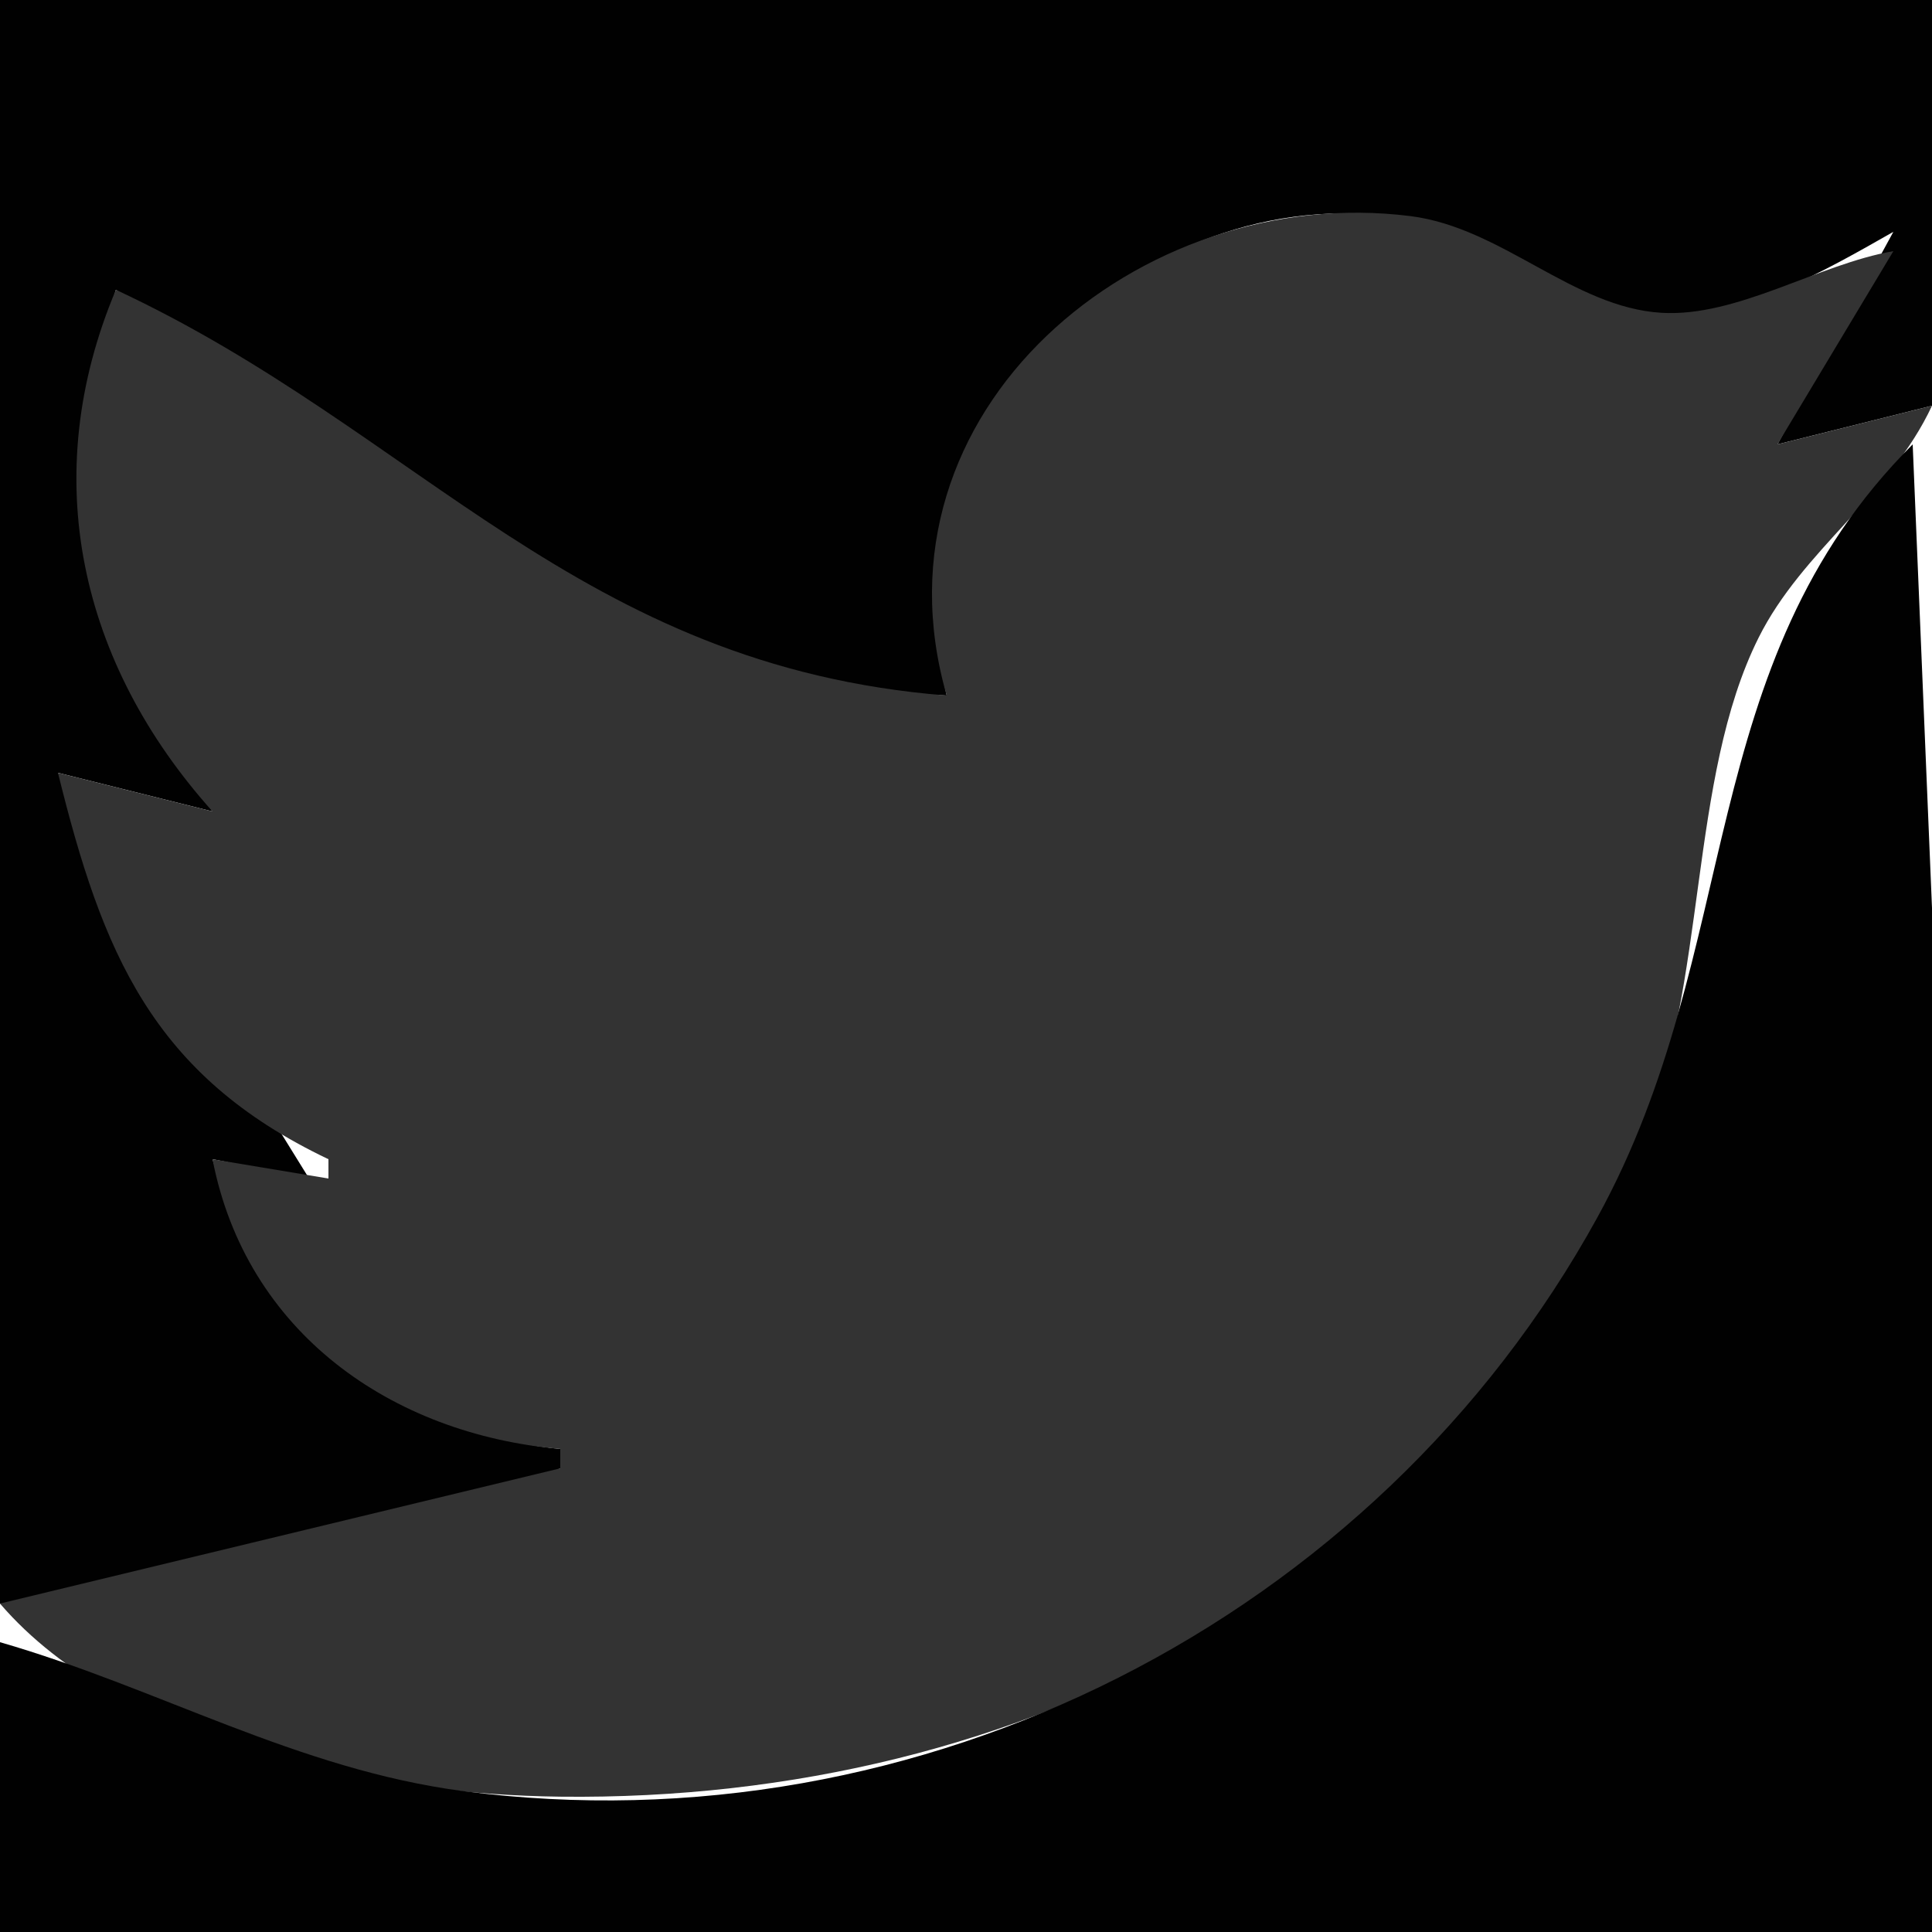 <?xml version="1.0" standalone="yes"?>
<svg xmlns="http://www.w3.org/2000/svg" width="100" height="100">
<path style="fill:#010101; stroke:none;" d="M0 0L0 83C11.105 83 18.995 80.649 29 76L29 75C20.369 74.116 13.467 68.305 11 60L16 61L3 40L11 42C4.87 32.607 2.499 26.044 6 15C20.063 24.905 30.699 35.212 49 36C45.903 22.525 58.314 9.526 72 11.186C77.068 11.801 81.051 16.225 86 16.397C90.114 16.539 94.552 13.96 98 12L92 23L100 21L100 0L0 0z"/>
<path style="fill:#333333; stroke:none;" d="M49 36C29.941 34.483 21.77 22.354 6 15C1.918 24.674 4.129 34.34 11 42L3 40C5.291 49.274 7.859 55.65 17 60L17 61L11 60C12.729 68.935 20.225 74.228 29 75L29 76L0 83C6.376 90.437 19.566 92.884 29 92.996C52.894 93.28 75.334 81.818 84.985 59C88.403 50.921 87.363 40.331 91.028 33C93.298 28.459 97.821 25.673 100 21L92 23L98 13C94.118 13.668 89.919 16.425 86 16.191C81.414 15.918 77.749 11.784 73 11.185C59.019 9.422 44.756 21.228 49 36z"/>
<path style="fill:#292929; stroke:none;" d="M97 12L98 13L97 12z"/>
<path style="fill:#3d3d3d; stroke:none;" d="M82 15L83 16L82 15z"/>
<path style="fill:#292929; stroke:none;" d="M87 16L88 17L87 16z"/>
<path style="fill:#3d3d3d; stroke:none;" d="M51 20L52 21L51 20z"/>
<path style="fill:#292929; stroke:none;" d="M93 20L94 21L93 20z"/>
<path style="fill:#3d3d3d; stroke:none;" d="M92 21L93 22L92 21z"/>
<path style="fill:#010101; stroke:none;" d="M99 23C87.551 34.458 90.351 49.045 82.687 63C71.223 83.873 47.588 95.784 24 92.711C15.411 91.592 8.157 87.349 0 85L0 100L100 100L100 47L99 23z"/>
<path style="fill:#555555; stroke:none;" d="M20 26L21 27L20 26z"/>
<path style="fill:#292929; stroke:none;" d="M48 28L49 29L48 28M25 29L26 30L25 29z"/>
<path style="fill:#3d3d3d; stroke:none;" d="M27 30L28 31L27 30M4 31L5 32L4 31M6 40L7 41L6 40M3 41L4 42L3 41M9 41L10 42L9 41z"/>
<path style="fill:#292929; stroke:none;" d="M88 48L89 49L88 48z"/>
<path style="fill:#555555; stroke:none;" d="M12 57L13 58L12 57z"/>
<path style="fill:#292929; stroke:none;" d="M85 57L86 58L85 57z"/>
<path style="fill:#3d3d3d; stroke:none;" d="M16 60L17 61L16 60M81 65L82 66L81 65z"/>
<path style="fill:#292929; stroke:none;" d="M13 66L14 67L13 66z"/>
<path style="fill:#3d3d3d; stroke:none;" d="M18 71L19 72L18 71z"/>
<path style="fill:#555555; stroke:none;" d="M76 72L77 73L76 72M24 74L25 75L24 74z"/>
<path style="fill:#3d3d3d; stroke:none;" d="M25 77L26 78L25 77z"/>
<path style="fill:#292929; stroke:none;" d="M16 81L17 82L16 81M12 82L13 83L12 82z"/>
<path style="fill:#3d3d3d; stroke:none;" d="M64 83L65 84L64 83z"/>
<path style="fill:#555555; stroke:none;" d="M0 84L1 85L0 84z"/>
<path style="fill:#3d3d3d; stroke:none;" d="M59 86L60 87L59 86M57 87L58 88L57 87M52 89L53 90L52 89z"/>
<path style="fill:#292929; stroke:none;" d="M17 91L18 92L17 91M22 92L23 93L22 92z"/>
<path style="fill:#3d3d3d; stroke:none;" d="M40 92L41 93L40 92z"/>
</svg>
